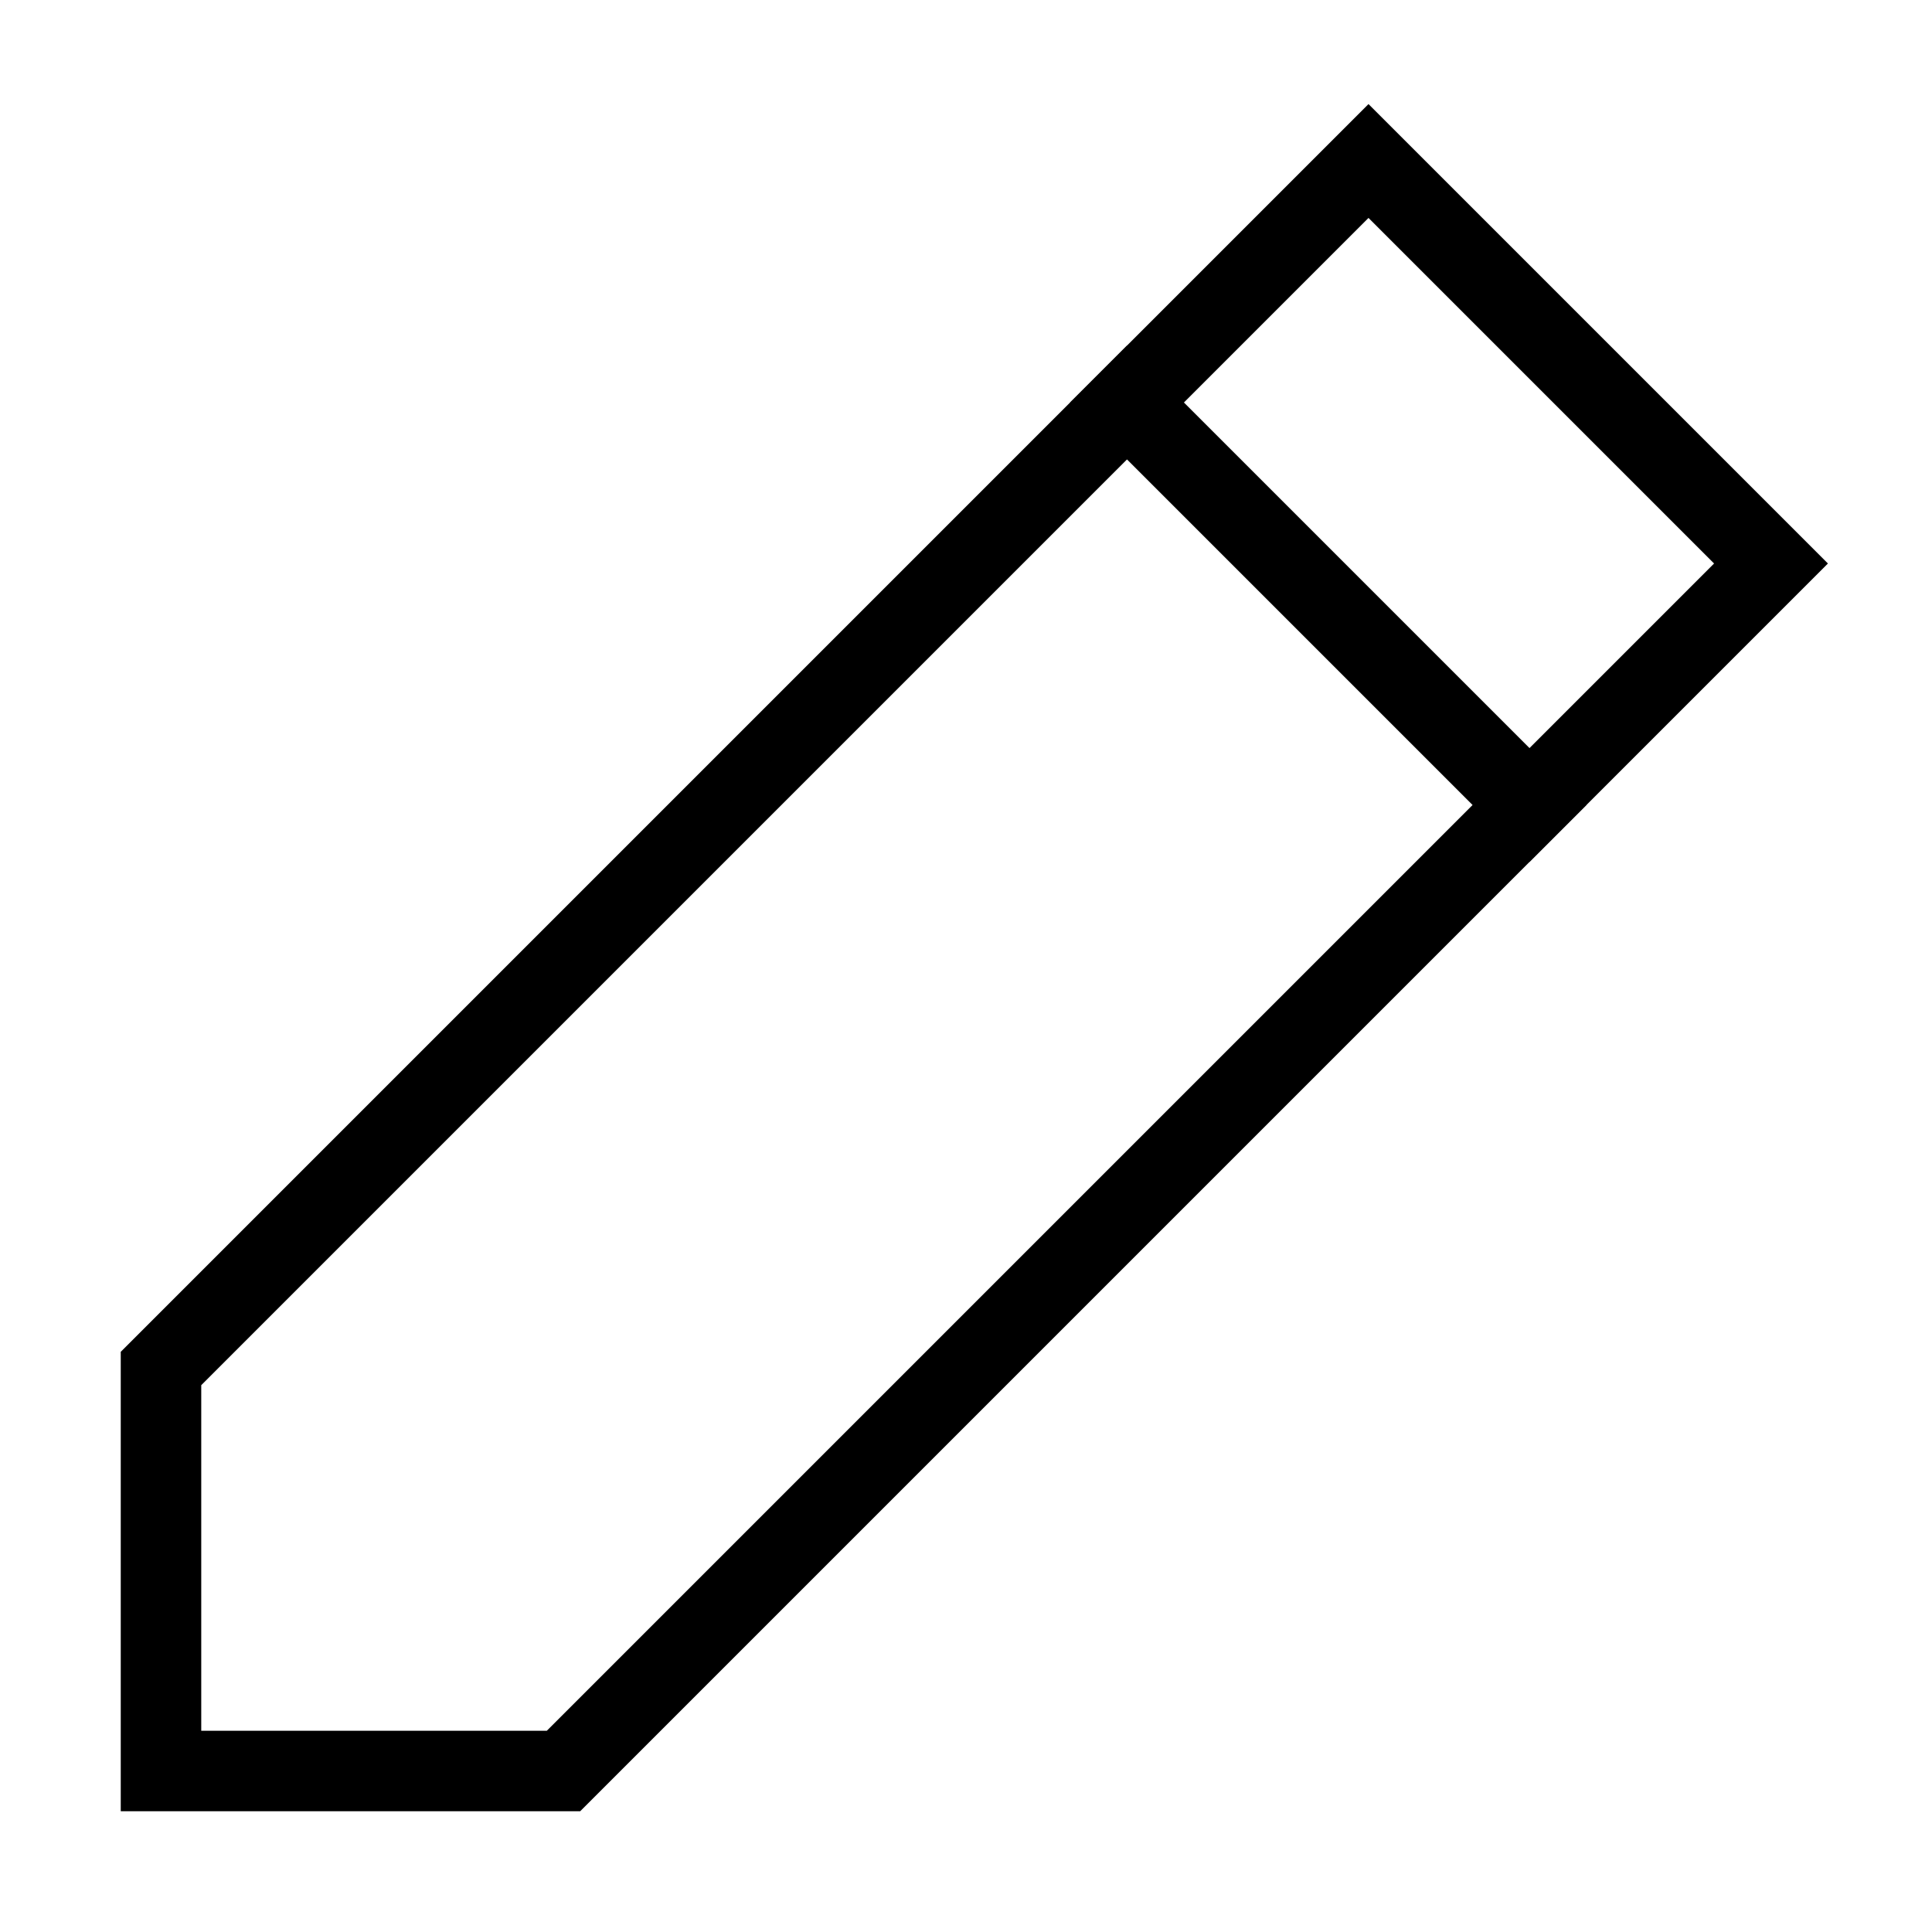 <svg id="nc_icon" xmlns="http://www.w3.org/2000/svg" xmlns:xlink="http://www.w3.org/1999/xlink" x="0px" y="0px" viewBox="0 0 24 24"><g  transform="translate(0, 0)">
<line data-color="color-2" fill="none" stroke="currentColor" vector-effect="non-scaling-stroke" stroke-linecap="square" stroke-miterlimit="10" x1="14" y1="5" x2="19" y2="10" stroke-linejoin="miter"/>
<polygon fill="none" stroke="currentColor" vector-effect="non-scaling-stroke" stroke-linecap="square" stroke-miterlimit="10" points="7,22 2,22 2,17 &#10;&#9;17,2 22,7 " stroke-linejoin="miter"/>
</g></svg>